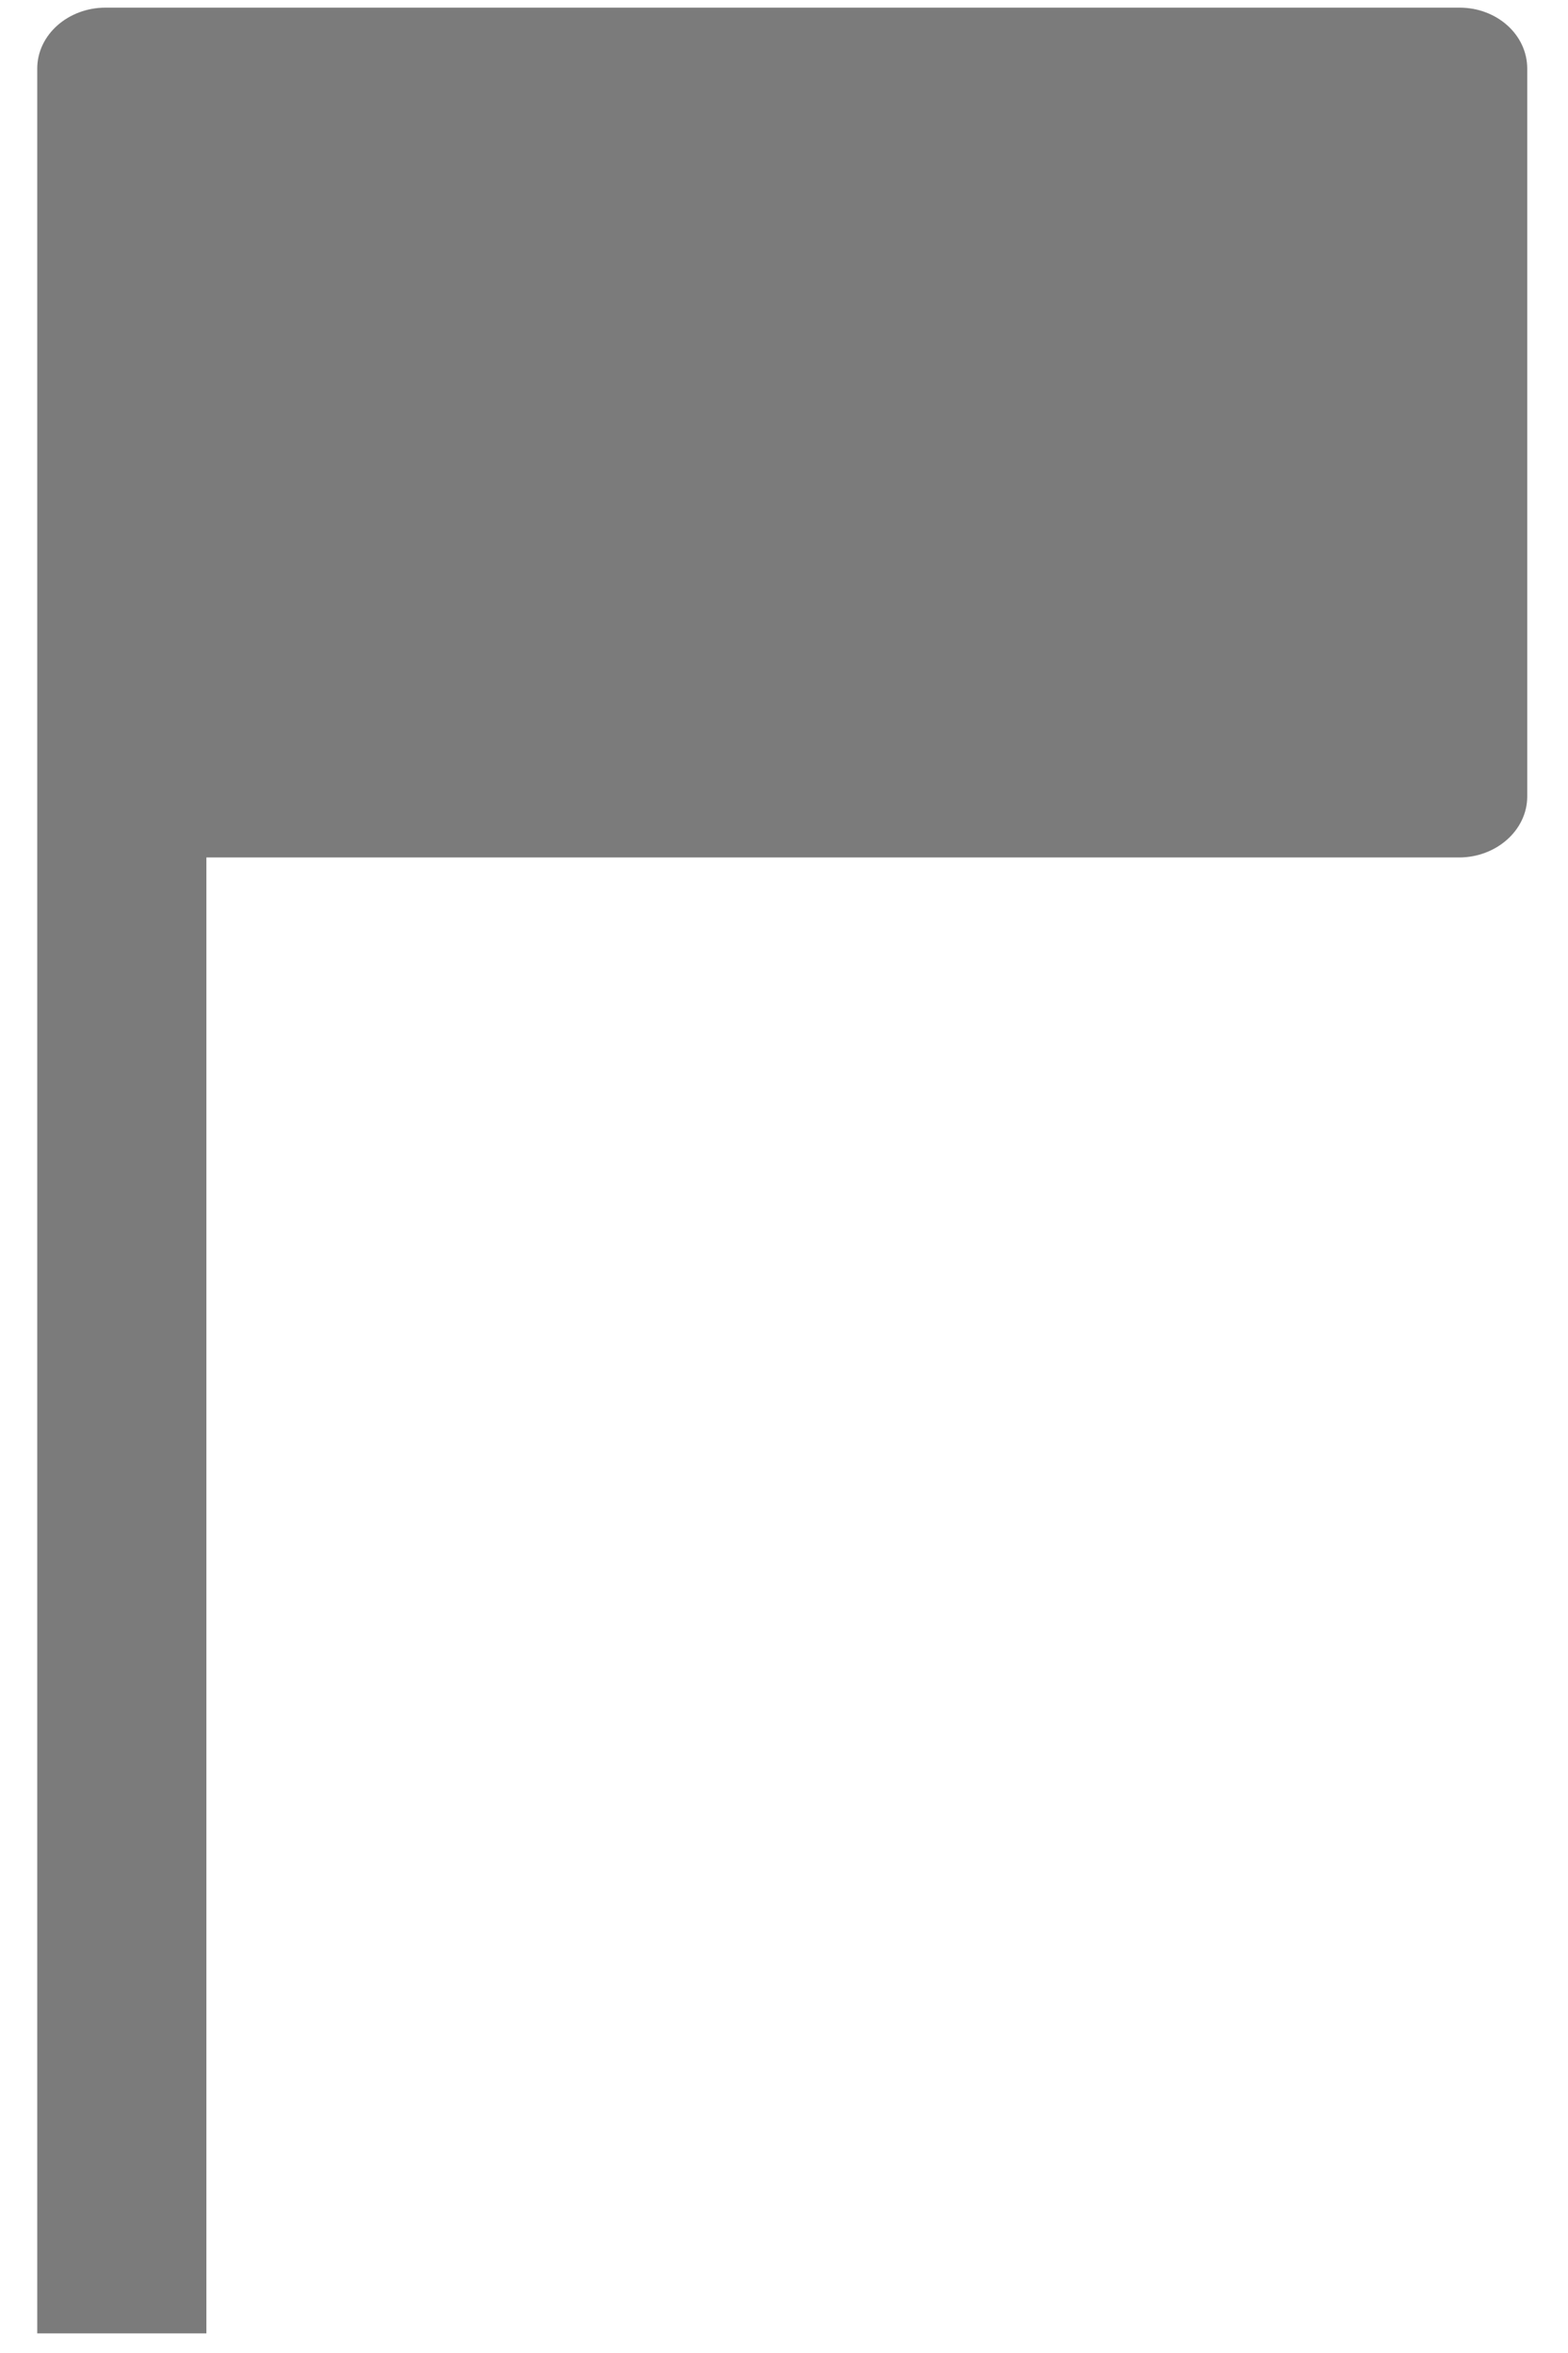 ﻿<?xml version="1.0" encoding="utf-8"?>
<svg version="1.1" xmlns:xlink="http://www.w3.org/1999/xlink" width="8px" height="12px" xmlns="http://www.w3.org/2000/svg">
  <g transform="matrix(1 0 0 1 -1333 -205 )">
    <path d="M 7.792 0.35  C 7.792 0.177  7.637 0.039  7.447 0.039  L 0.538 0.039  C 0.348 0.039  0.19 0.177  0.19 0.35  L 0.19 11.9  L 1.053 11.9  L 1.053 4.373  L 7.444 4.373  C 7.634 4.373  7.792 4.234  7.792 4.062  L 7.792 0.35  Z " fill-rule="nonzero" fill="#7b7b7b" stroke="none" transform="matrix(1 0 0 1 1333 205 )" />
  </g>
</svg>